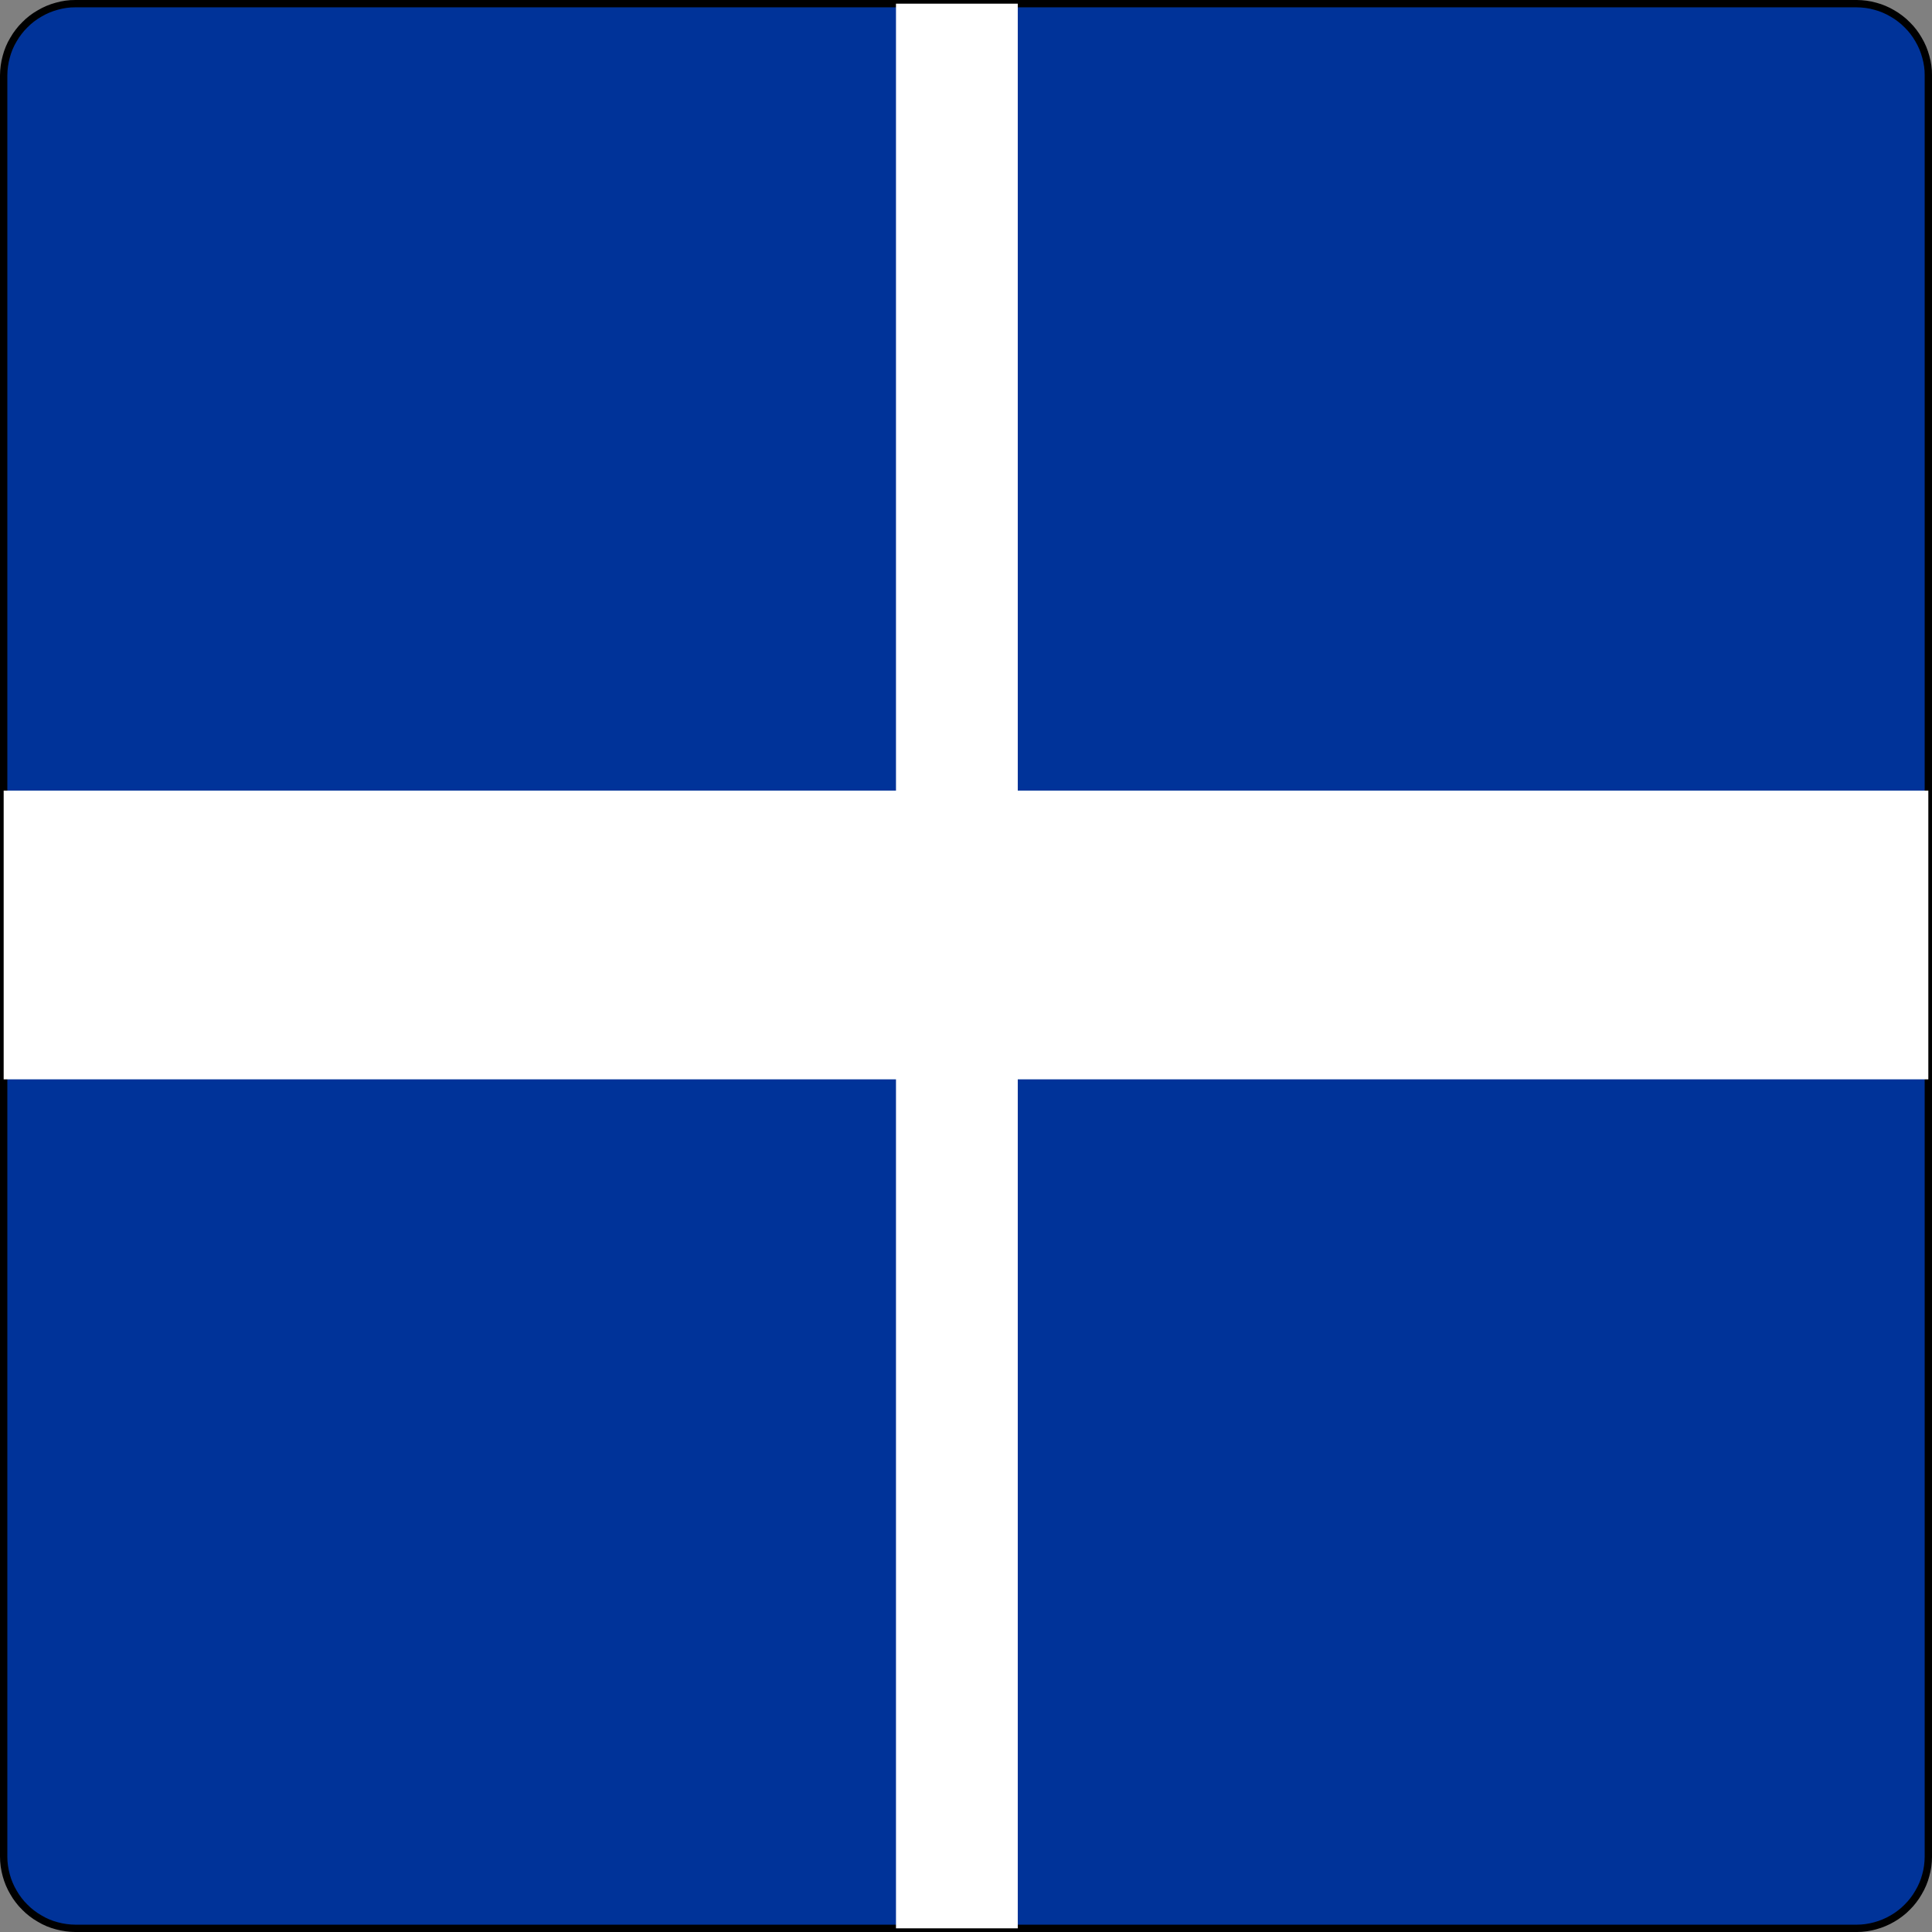 <?xml version="1.0" encoding="UTF-8" standalone="no"?>
<!-- Created with Inkscape (http://www.inkscape.org/) -->

<svg
   xmlns:dc="http://purl.org/dc/elements/1.1/"
   xmlns:cc="http://creativecommons.org/ns#"
   xmlns:rdf="http://www.w3.org/1999/02/22-rdf-syntax-ns#"
   xmlns:svg="http://www.w3.org/2000/svg"
   xmlns="http://www.w3.org/2000/svg"
   xmlns:sodipodi="http://sodipodi.sourceforge.net/DTD/sodipodi-0.dtd"
   xmlns:inkscape="http://www.inkscape.org/namespaces/inkscape"
   width="71.136"
   height="71.136"
   id="svg3649"
   version="1.1"
   inkscape:version="0.47 r22583"
   sodipodi:docname="E.10a Nebenwasserstraße.svg">
  <rect width="100%" height="100%" fill="#808080" stroke="none"/>
  <defs
     id="defs3651">
    <inkscape:perspective
       sodipodi:type="inkscape:persp3d"
       inkscape:vp_x="0 : 526.18109 : 1"
       inkscape:vp_y="0 : 1000 : 0"
       inkscape:vp_z="744.09448 : 526.18109 : 1"
       inkscape:persp3d-origin="372.04724 : 350.78739 : 1"
       id="perspective3657" />
    <inkscape:perspective
       id="perspective3641"
       inkscape:persp3d-origin="0.5 : 0.33333333 : 1"
       inkscape:vp_z="1 : 0.5 : 1"
       inkscape:vp_y="0 : 1000 : 0"
       inkscape:vp_x="0 : 0.5 : 1"
       sodipodi:type="inkscape:persp3d" />
  </defs>
  <sodipodi:namedview
     id="base"
     pagecolor="#ffffff"
     bordercolor="#666666"
     borderopacity="1.0"
     inkscape:pageopacity="0.0"
     inkscape:pageshadow="2"
     inkscape:zoom="7.0428096"
     inkscape:cx="35.568192"
     inkscape:cy="35.568192"
     inkscape:document-units="px"
     inkscape:current-layer="layer1"
     showgrid="false"
     inkscape:window-width="1280"
     inkscape:window-height="748"
     inkscape:window-x="-8"
     inkscape:window-y="-8"
     inkscape:window-maximized="1" />
  <g
     inkscape:label="Ebene 1"
     inkscape:groupmode="layer"
     id="layer1"
     transform="translate(-314.432,-496.794)">
    <g
       id="g4101"
       transform="matrix(0,1.25,1.25,0,382.776,496.929)"
       style="stroke:#000000;fill:#003399;fill-opacity:1">
      <path
         d="M 0,0 0,0.017 C 0.001,0.109 0.007,0.2 0.019,0.291 0.031,0.382 0.05,0.473 0.075,0.561 0.098,0.65 0.128,0.737 0.164,0.822 0.199,0.906 0.241,0.989 0.288,1.068 0.333,1.147 0.384,1.224 0.441,1.297 0.496,1.37 0.557,1.439 0.623,1.503 0.687,1.569 0.756,1.63 0.829,1.686 c 0.073,0.056 0.15,0.107 0.229,0.152 0.079,0.047 0.161,0.088 0.246,0.124 0.085,0.035 0.172,0.065 0.261,0.089 0.088,0.025 0.179,0.044 0.27,0.057 0.091,0.013 0.182,0.019 0.274,0.018 l 52.475,0 c 0.092,-10e-4 0.183,-0.007 0.274,-0.019 0.091,-0.012 0.181,-0.031 0.27,-0.056 0.089,-0.023 0.176,-0.053 0.261,-0.089 0.084,-0.035 0.167,-0.077 0.245,-0.124 0.08,-0.045 0.157,-0.096 0.23,-0.153 C 55.937,1.63 56.006,1.569 56.07,1.503 56.136,1.439 56.197,1.37 56.252,1.297 56.309,1.224 56.36,1.147 56.405,1.068 56.452,0.989 56.493,0.906 56.528,0.822 56.564,0.737 56.594,0.65 56.618,0.561 56.642,0.473 56.661,0.382 56.674,0.291 56.687,0.2 56.693,0.109 56.693,0.017 l 0,-52.475 c -10e-4,-0.091 -0.007,-0.183 -0.02,-0.274 -0.012,-0.091 -0.031,-0.182 -0.055,-0.27 -0.023,-0.089 -0.053,-0.176 -0.088,-0.261 -0.036,-0.084 -0.077,-0.167 -0.125,-0.245 -0.045,-0.08 -0.096,-0.157 -0.153,-0.23 -0.055,-0.073 -0.116,-0.142 -0.182,-0.206 -0.064,-0.066 -0.133,-0.127 -0.206,-0.182 -0.073,-0.057 -0.15,-0.108 -0.23,-0.153 -0.079,-0.047 -0.161,-0.088 -0.246,-0.124 -0.084,-0.035 -0.171,-0.065 -0.26,-0.089 -0.089,-0.024 -0.179,-0.043 -0.27,-0.056 -0.091,-0.013 -0.182,-0.019 -0.274,-0.019 l -52.475,0 c -0.092,10e-4 -0.183,0.007 -0.274,0.02 -0.091,0.012 -0.182,0.031 -0.27,0.055 -0.089,0.023 -0.176,0.053 -0.261,0.088 -0.085,0.036 -0.167,0.077 -0.246,0.125 -0.079,0.045 -0.156,0.096 -0.229,0.153 -0.073,0.055 -0.142,0.116 -0.206,0.182 -0.066,0.064 -0.127,0.133 -0.183,0.206 -0.056,0.073 -0.107,0.15 -0.152,0.23 -0.047,0.079 -0.088,0.161 -0.124,0.246 -0.035,0.084 -0.065,0.171 -0.089,0.26 -0.025,0.088 -0.044,0.179 -0.057,0.27 -0.013,0.091 -0.019,0.183 -0.018,0.274 L 0,0 z"
         style="fill:#003399;fill-opacity:1;fill-rule:evenodd;stroke:#000000;stroke-width:0.216;stroke-linecap:butt;stroke-linejoin:bevel;stroke-miterlimit:22.926;stroke-opacity:1;stroke-dasharray:none"
         id="path4103" />
    </g>
    <path
       d="m 314.567,525.905 0,10.63 70.866,0 0,-10.63 -70.866,0 z"
       style="fill:#ffffff;fill-opacity:1;fill-rule:nonzero;stroke:none"
       id="path4105" />
    <path
       d="m 347.422,496.929 0,70.866 4.484,0 0,-70.866 -4.484,0 z"
       style="fill:#ffffff;fill-opacity:1;fill-rule:nonzero;stroke:none"
       id="path4107" />
  </g>
</svg>
